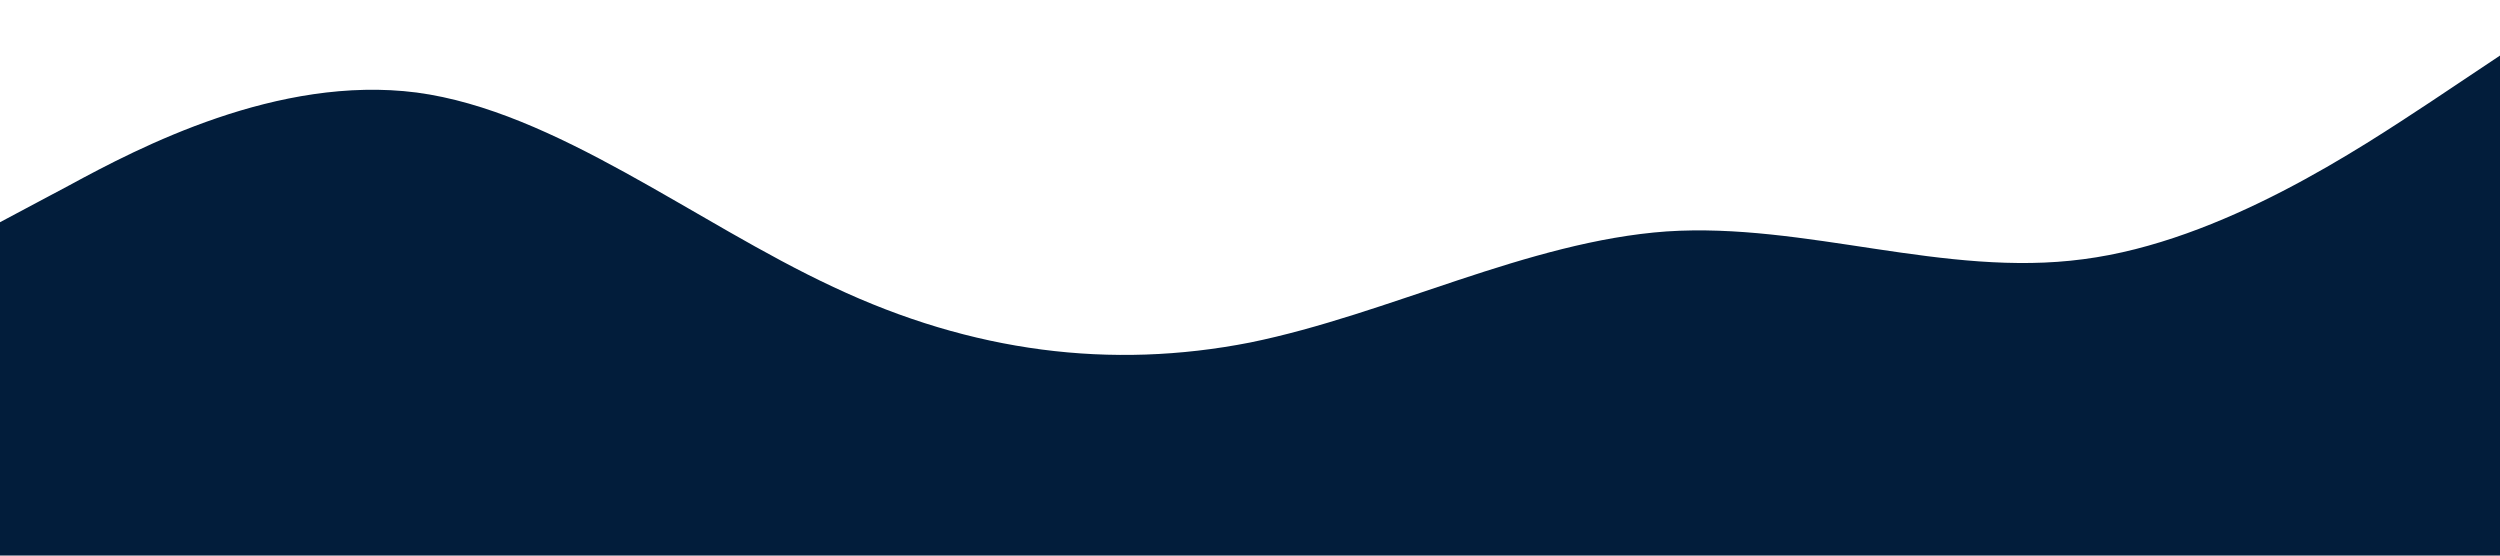 
        <svg xmlns="http://www.w3.org/2000/svg" viewBox="0 0 1440 320">
            <path fill="#021D3B" fill-opacity="1"
                d="M0,128L40,106.7C80,85,160,43,240,53.3C320,64,400,128,480,165.3C560,203,640,213,720,197.3C800,181,880,139,960,133.3C1040,128,1120,160,1200,149.3C1280,139,1360,85,1400,58.7L1440,32L1440,320L1400,320C1360,320,1280,320,1200,320C1120,320,1040,320,960,320C880,320,800,320,720,320C640,320,560,320,480,320C400,320,320,320,240,320C160,320,80,320,40,320L0,320Z">
            </path>
        </svg>